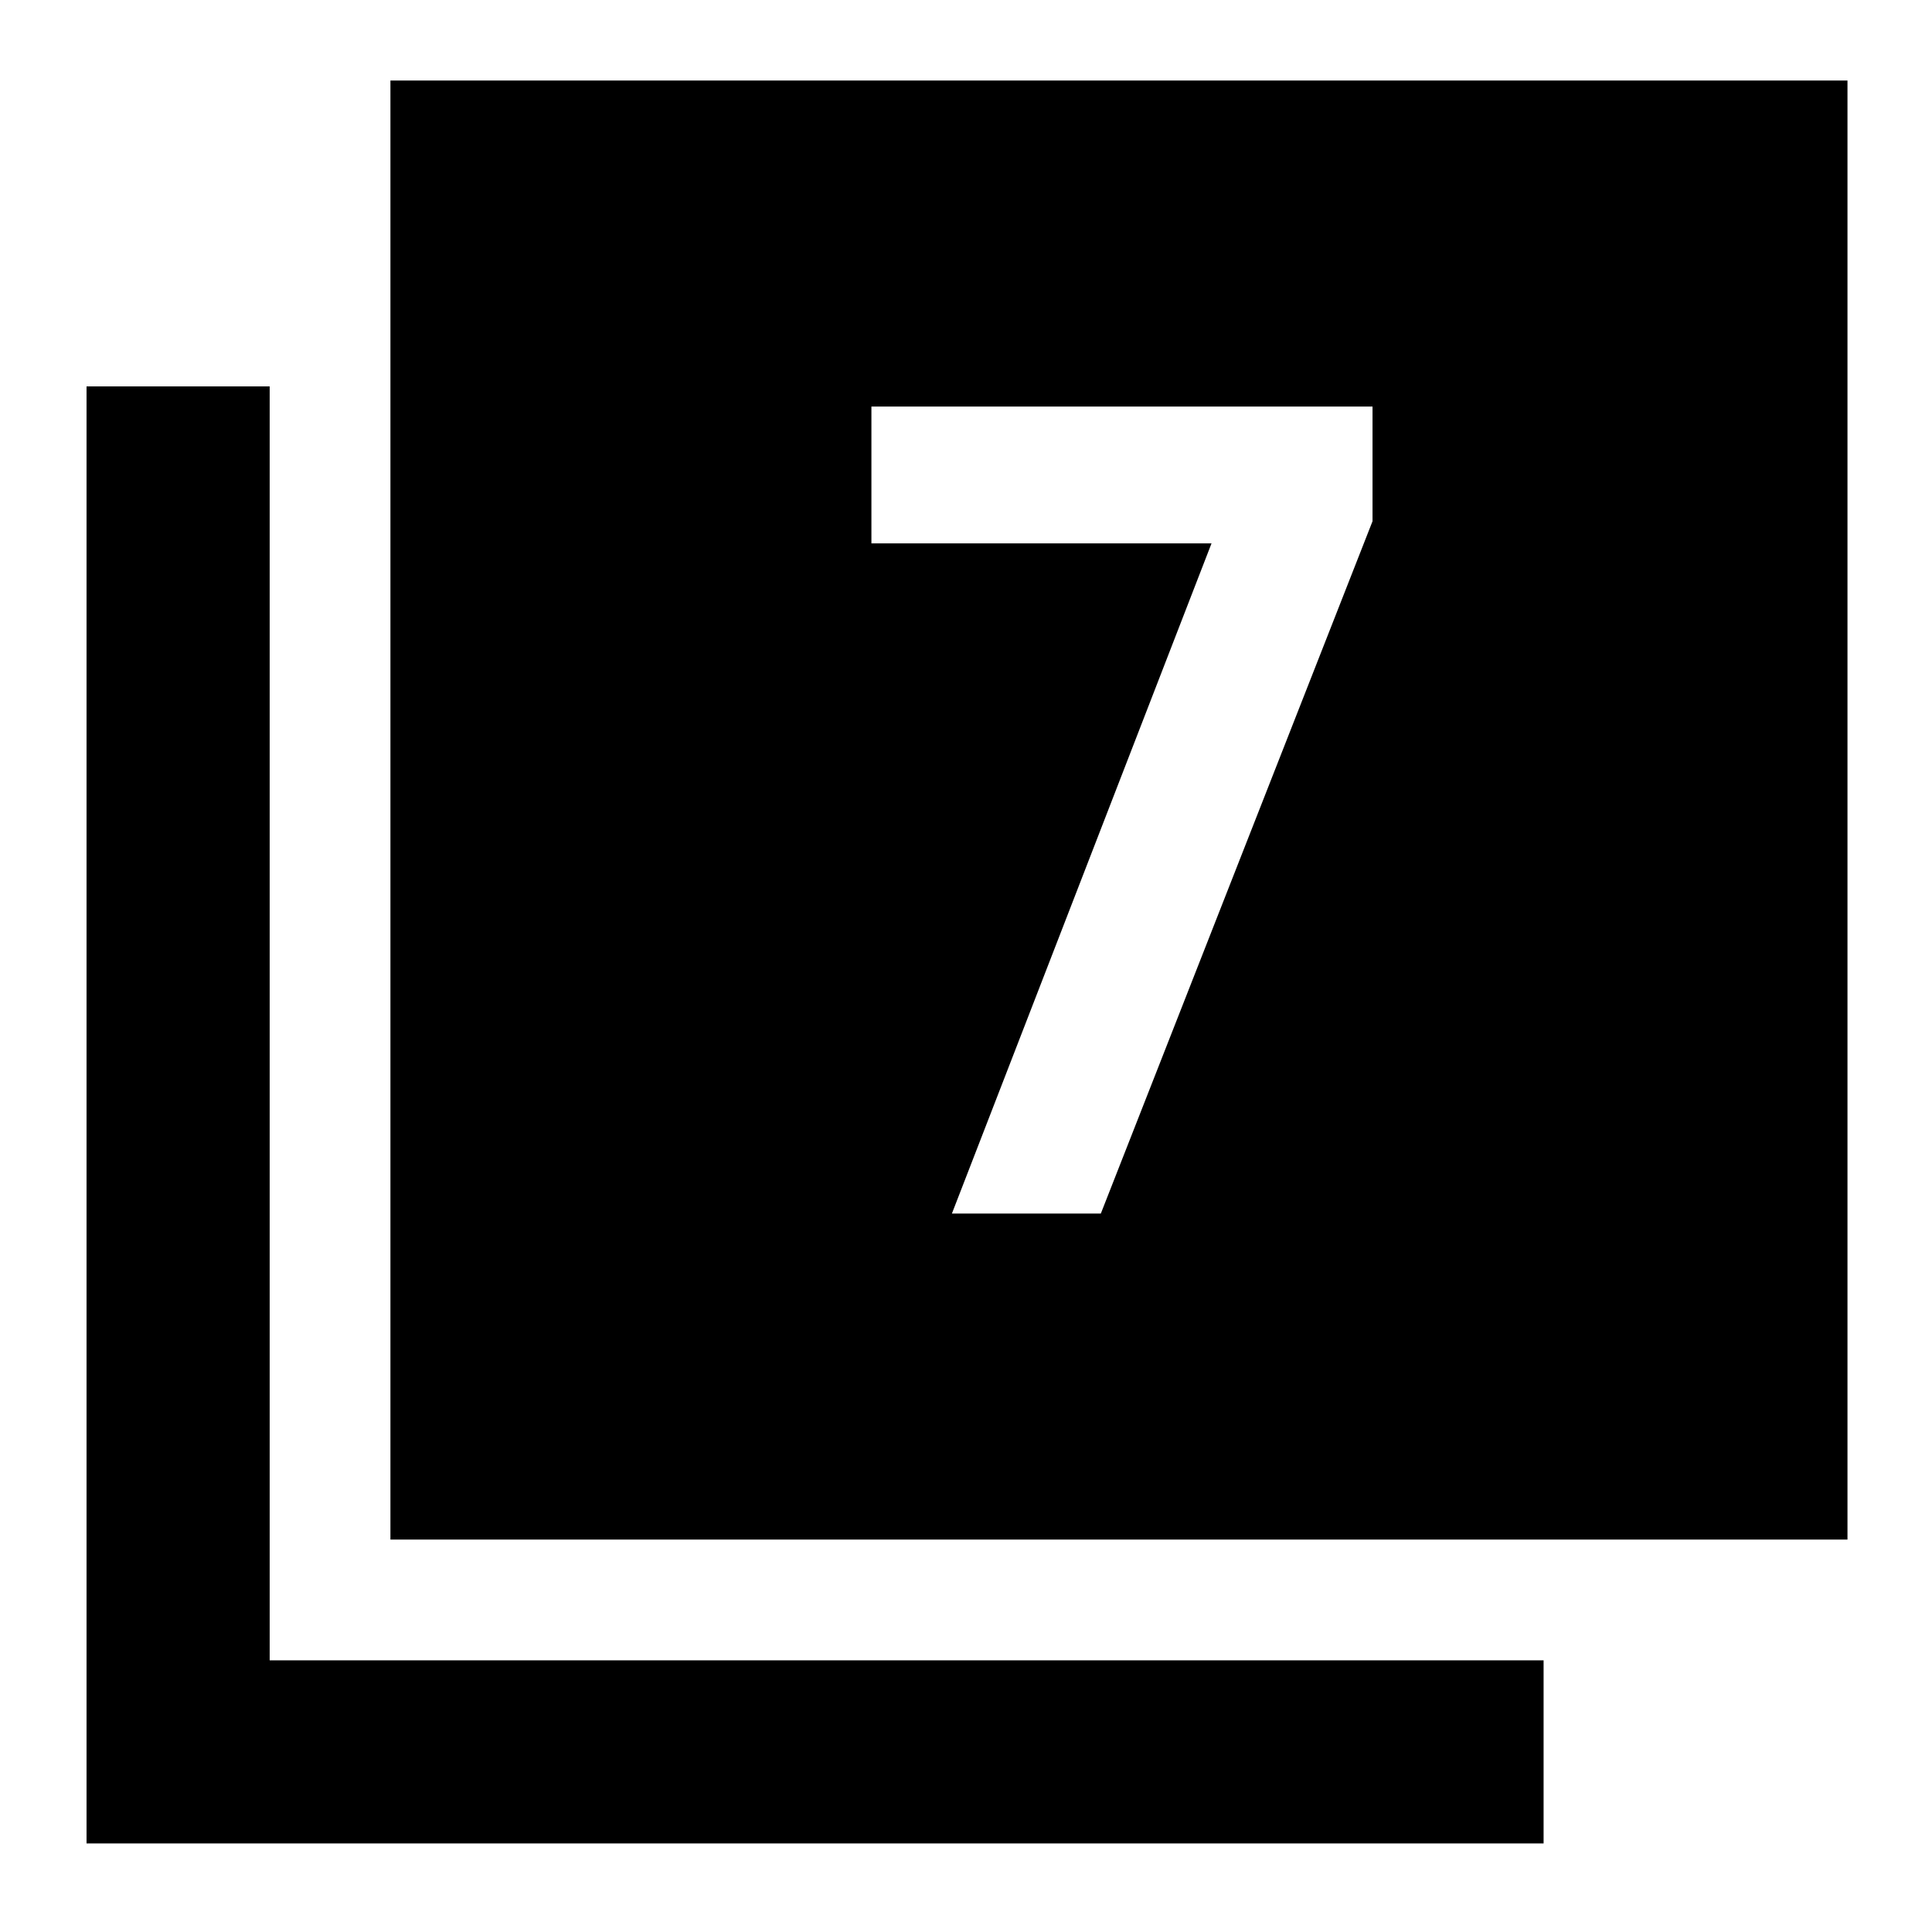 <svg xmlns="http://www.w3.org/2000/svg" height="48" viewBox="0 -960 960 960" width="48"><path d="M473-357h74l135-344v-57H433v68h169L473-357ZM194-195v-725h724v725H194ZM43-44v-724h91v633h633v91H43Z"/></svg>